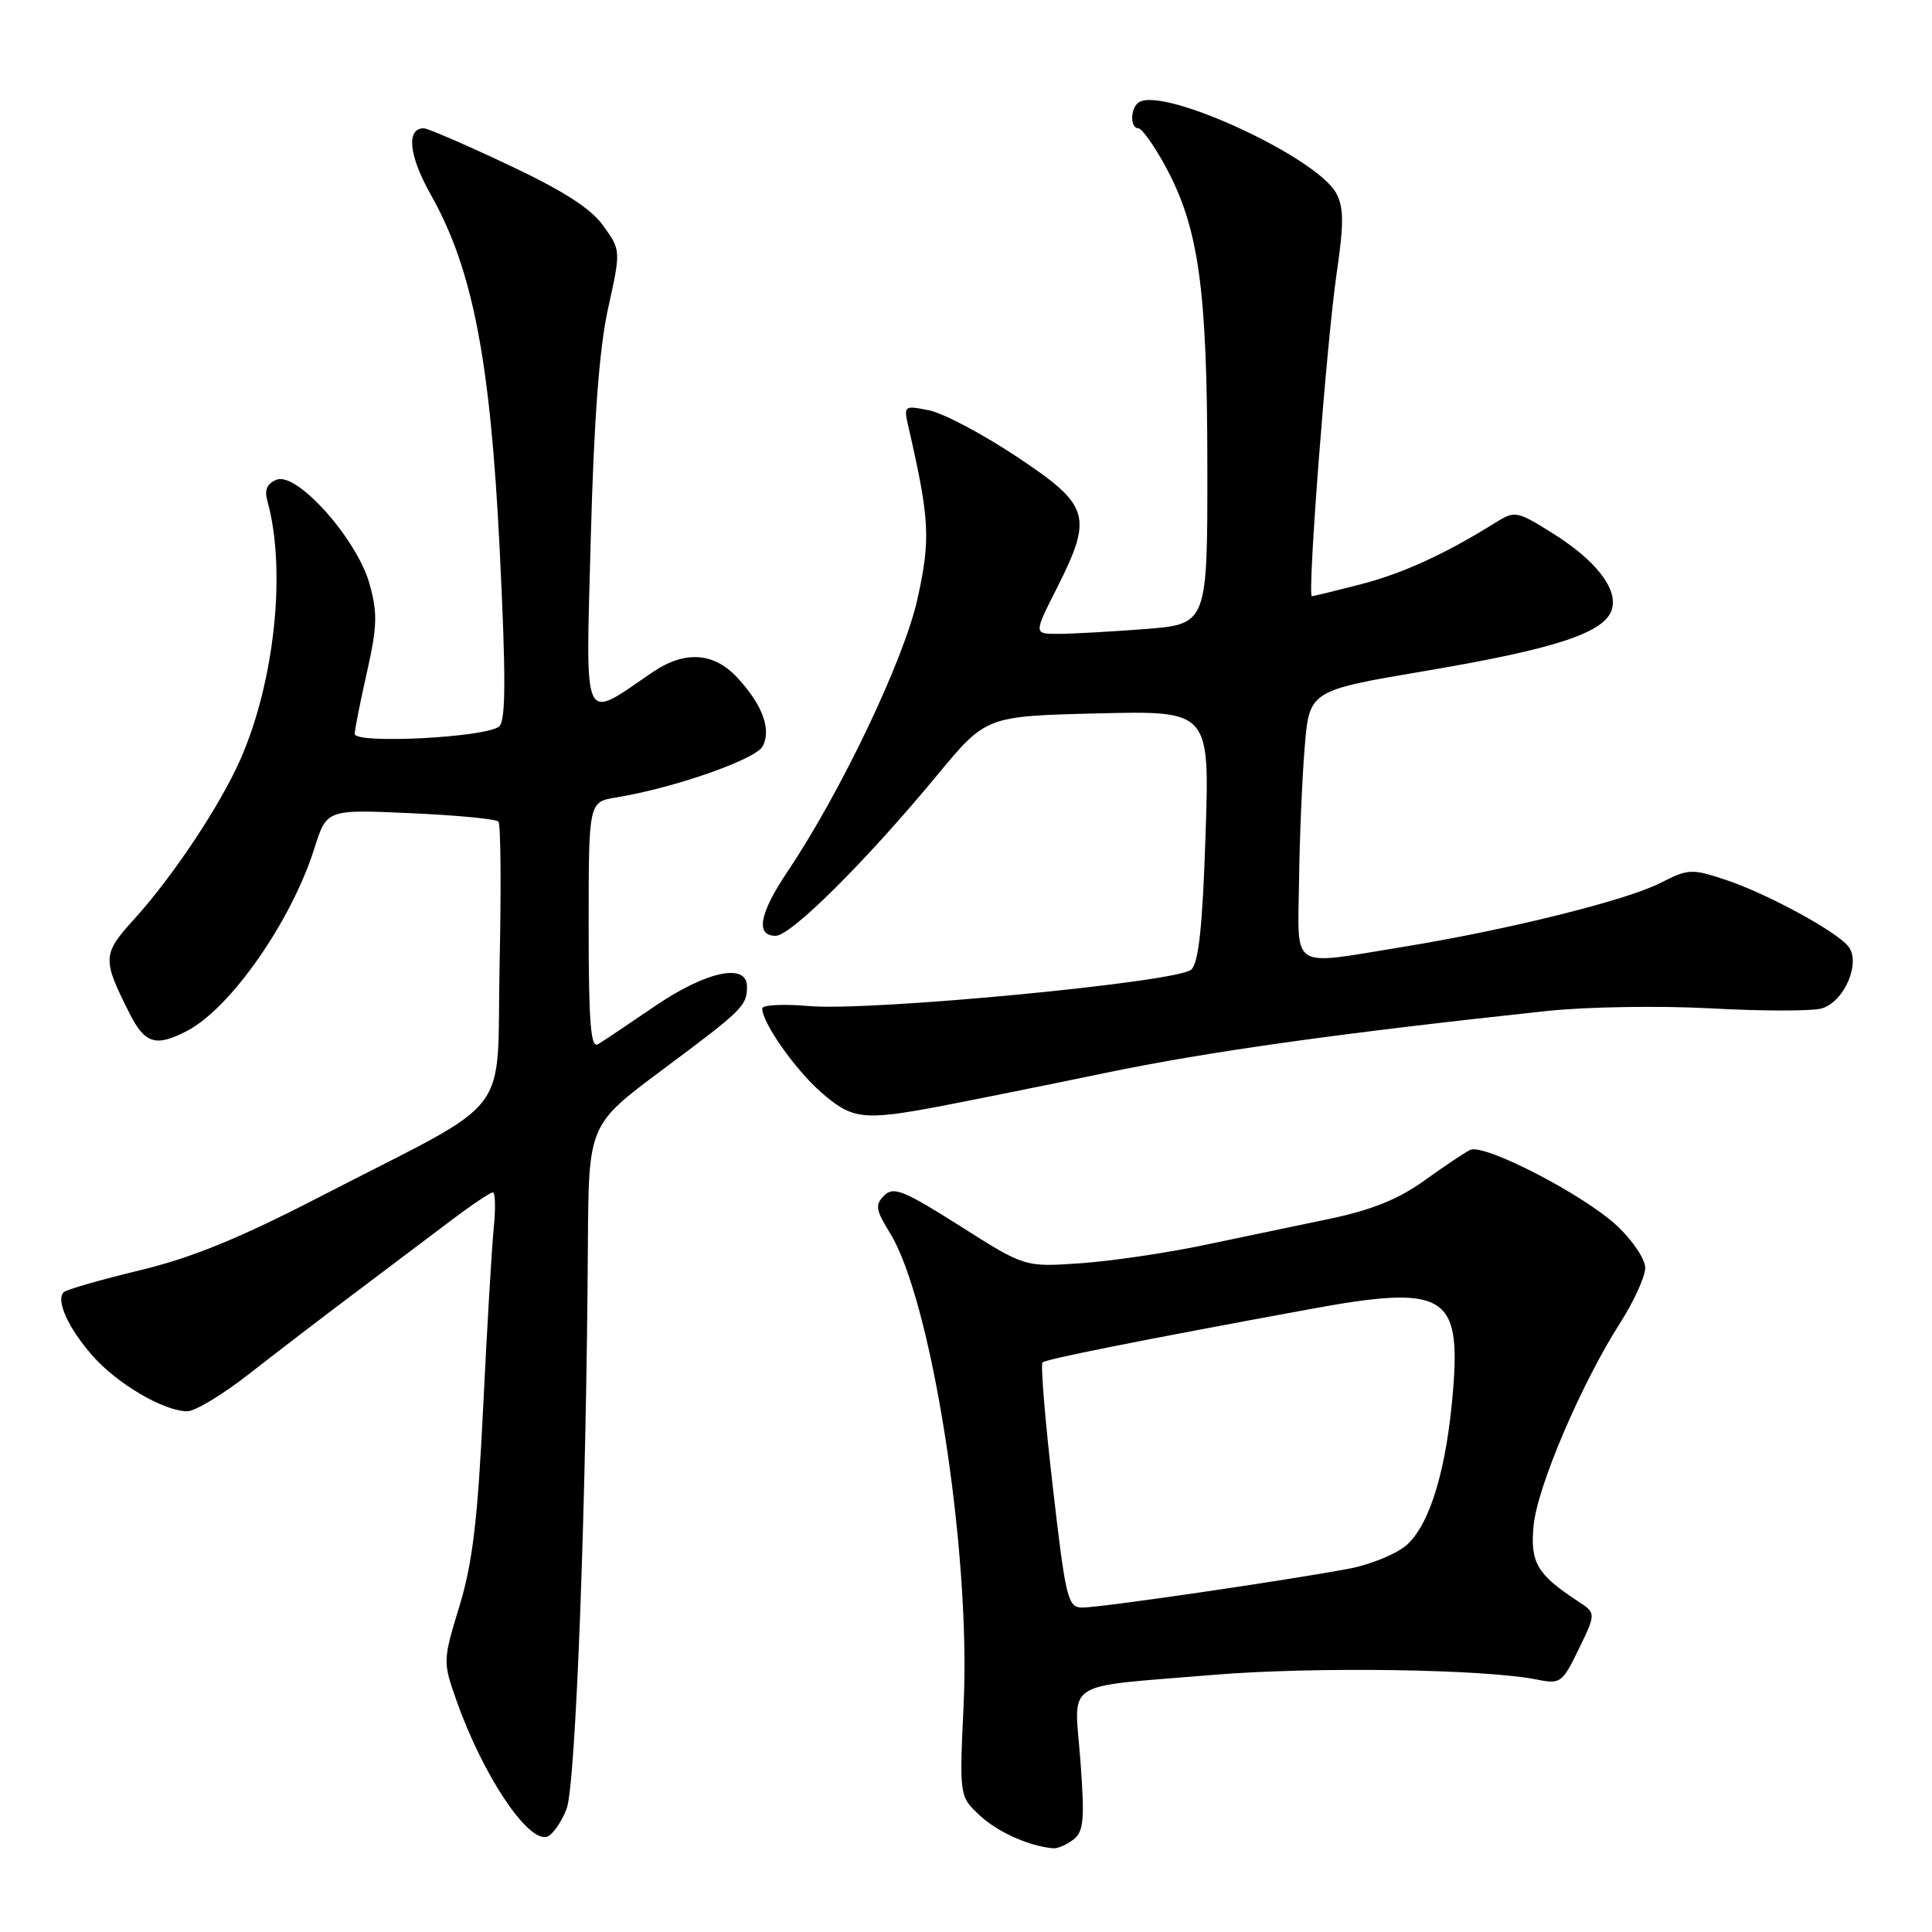 <?xml version="1.0" encoding="UTF-8" standalone="no"?>
<!DOCTYPE svg PUBLIC "-//W3C//DTD SVG 1.1//EN" "http://www.w3.org/Graphics/SVG/1.1/DTD/svg11.dtd" >
<svg xmlns="http://www.w3.org/2000/svg" xmlns:xlink="http://www.w3.org/1999/xlink" version="1.1" viewBox="0 0 256 256">
 <g >
 <path fill="currentColor"
d=" M 142.23 243.75 C 143.60 242.69 143.74 241.12 143.16 233.30 C 142.35 222.42 140.47 223.63 160.63 221.94 C 174.03 220.82 196.73 221.15 203.71 222.56 C 206.76 223.18 207.03 222.98 209.21 218.48 C 211.50 213.75 211.50 213.75 209.02 212.13 C 203.65 208.60 202.74 207.04 203.21 202.13 C 203.71 196.98 209.54 183.33 214.66 175.32 C 216.50 172.45 218.00 169.15 218.00 168.00 C 218.00 166.84 216.31 164.33 214.25 162.41 C 209.79 158.27 196.65 151.48 194.80 152.37 C 194.09 152.71 191.36 154.54 188.73 156.43 C 185.33 158.89 181.76 160.33 176.23 161.49 C 171.98 162.38 164.45 163.95 159.50 164.99 C 154.55 166.03 147.19 167.11 143.15 167.39 C 135.79 167.90 135.79 167.90 127.19 162.44 C 119.74 157.72 118.39 157.18 117.16 158.41 C 115.93 159.64 116.03 160.31 117.91 163.35 C 123.44 172.31 128.63 205.44 127.69 225.77 C 127.12 238.03 127.12 238.03 129.81 240.54 C 132.18 242.76 136.39 244.64 139.56 244.91 C 140.14 244.96 141.34 244.44 142.23 243.75 Z  M 75.08 239.67 C 76.29 236.54 77.70 199.17 77.90 164.77 C 78.00 149.04 78.00 149.04 87.75 141.77 C 98.45 133.80 98.96 133.30 98.98 130.75 C 99.01 127.53 93.62 128.67 86.81 133.30 C 83.34 135.67 79.94 137.95 79.25 138.36 C 78.27 138.95 78.00 135.57 78.00 122.69 C 78.00 106.26 78.00 106.26 81.63 105.67 C 89.22 104.44 100.12 100.64 101.05 98.90 C 102.25 96.67 101.03 93.36 97.66 89.75 C 94.56 86.43 90.72 86.19 86.50 89.05 C 77.02 95.50 77.61 96.78 78.28 71.36 C 78.70 55.58 79.41 46.13 80.58 40.84 C 82.27 33.18 82.27 33.18 79.96 29.94 C 78.31 27.63 74.68 25.29 67.37 21.85 C 61.72 19.18 56.67 17.00 56.15 17.00 C 53.79 17.00 54.18 20.65 57.08 25.79 C 62.63 35.63 64.97 47.67 66.21 72.79 C 67.04 89.53 67.03 95.37 66.17 96.23 C 64.70 97.70 47.00 98.63 47.00 97.24 C 47.00 96.70 47.73 93.02 48.62 89.08 C 49.99 83.01 50.04 81.22 48.96 77.35 C 47.30 71.43 39.36 62.51 36.67 63.56 C 35.39 64.06 35.01 64.91 35.43 66.39 C 37.96 75.47 36.41 90.28 31.85 100.64 C 29.17 106.72 22.89 116.17 17.78 121.79 C 13.56 126.43 13.53 127.08 17.15 134.25 C 19.20 138.32 20.65 138.76 24.80 136.59 C 30.59 133.56 38.62 122.04 41.66 112.40 C 43.29 107.25 43.29 107.25 54.39 107.75 C 60.50 108.02 65.75 108.52 66.05 108.87 C 66.35 109.22 66.42 117.70 66.20 127.71 C 65.75 148.74 68.56 145.06 42.70 158.42 C 31.72 164.09 25.47 166.65 18.49 168.33 C 13.31 169.58 8.79 170.88 8.44 171.22 C 7.37 172.29 9.04 175.97 12.24 179.62 C 15.53 183.37 21.72 187.00 24.82 187.00 C 25.86 187.00 29.59 184.74 33.10 181.98 C 36.62 179.23 42.88 174.43 47.00 171.34 C 51.12 168.24 56.79 163.97 59.59 161.85 C 62.39 159.73 64.96 158.00 65.30 158.00 C 65.63 158.00 65.69 160.14 65.42 162.75 C 65.16 165.36 64.53 176.05 64.02 186.50 C 63.30 201.34 62.62 207.10 60.88 212.81 C 58.68 220.04 58.67 220.19 60.48 225.31 C 63.98 235.26 70.03 244.31 72.54 243.35 C 73.26 243.07 74.41 241.41 75.08 239.67 Z  M 124.50 146.60 C 128.35 145.87 138.25 143.87 146.51 142.16 C 160.02 139.35 177.57 136.89 205.00 133.96 C 210.22 133.40 219.96 133.25 226.63 133.61 C 233.30 133.98 239.89 133.99 241.28 133.65 C 244.34 132.88 246.67 127.51 244.88 125.36 C 243.19 123.32 234.11 118.40 228.71 116.60 C 224.16 115.08 223.73 115.10 219.96 117.02 C 215.45 119.32 199.64 123.24 185.83 125.48 C 170.75 127.93 171.98 128.71 172.13 116.75 C 172.20 111.11 172.54 103.12 172.88 99.00 C 173.50 91.50 173.50 91.50 189.00 88.88 C 206.12 85.98 212.59 83.85 213.57 80.79 C 214.44 78.04 211.44 74.20 205.56 70.55 C 200.98 67.70 200.72 67.66 198.16 69.25 C 191.45 73.43 185.88 75.98 180.28 77.43 C 176.94 78.29 174.04 79.00 173.83 79.00 C 173.20 79.00 175.80 45.18 177.11 36.24 C 178.08 29.63 178.07 27.50 177.06 25.61 C 174.51 20.84 154.26 11.49 150.93 13.54 C 149.77 14.26 149.70 17.00 150.84 17.00 C 151.30 17.00 152.90 19.24 154.39 21.97 C 158.83 30.14 159.96 38.14 159.98 61.60 C 160.00 82.70 160.00 82.70 151.75 83.35 C 147.21 83.70 142.03 83.99 140.24 83.99 C 136.97 84.00 136.97 84.00 139.99 78.03 C 144.87 68.36 144.45 66.98 134.75 60.53 C 130.21 57.51 124.97 54.74 123.10 54.37 C 119.77 53.70 119.72 53.74 120.38 56.60 C 123.20 68.90 123.33 71.43 121.55 79.44 C 119.75 87.49 111.43 104.94 104.35 115.49 C 100.62 121.04 100.07 124.00 102.78 124.00 C 104.81 124.00 114.77 114.10 124.20 102.69 C 130.66 94.89 130.66 94.89 145.47 94.53 C 160.29 94.17 160.29 94.17 159.74 110.70 C 159.35 122.71 158.83 127.57 157.85 128.48 C 156.05 130.14 115.41 134.02 107.25 133.31 C 103.81 133.01 101.00 133.15 101.00 133.63 C 101.01 135.54 105.33 141.68 108.81 144.74 C 112.93 148.34 114.36 148.51 124.50 146.60 Z  M 139.50 197.01 C 138.48 188.21 137.87 180.80 138.14 180.53 C 138.57 180.10 150.82 177.65 173.50 173.48 C 191.35 170.19 193.58 171.45 192.54 184.20 C 191.70 194.55 189.53 201.85 186.45 204.67 C 185.14 205.86 181.70 207.29 178.79 207.85 C 170.73 209.38 145.77 213.03 143.42 213.01 C 141.49 213.00 141.22 211.93 139.50 197.01 Z "/>
</g>
</svg>